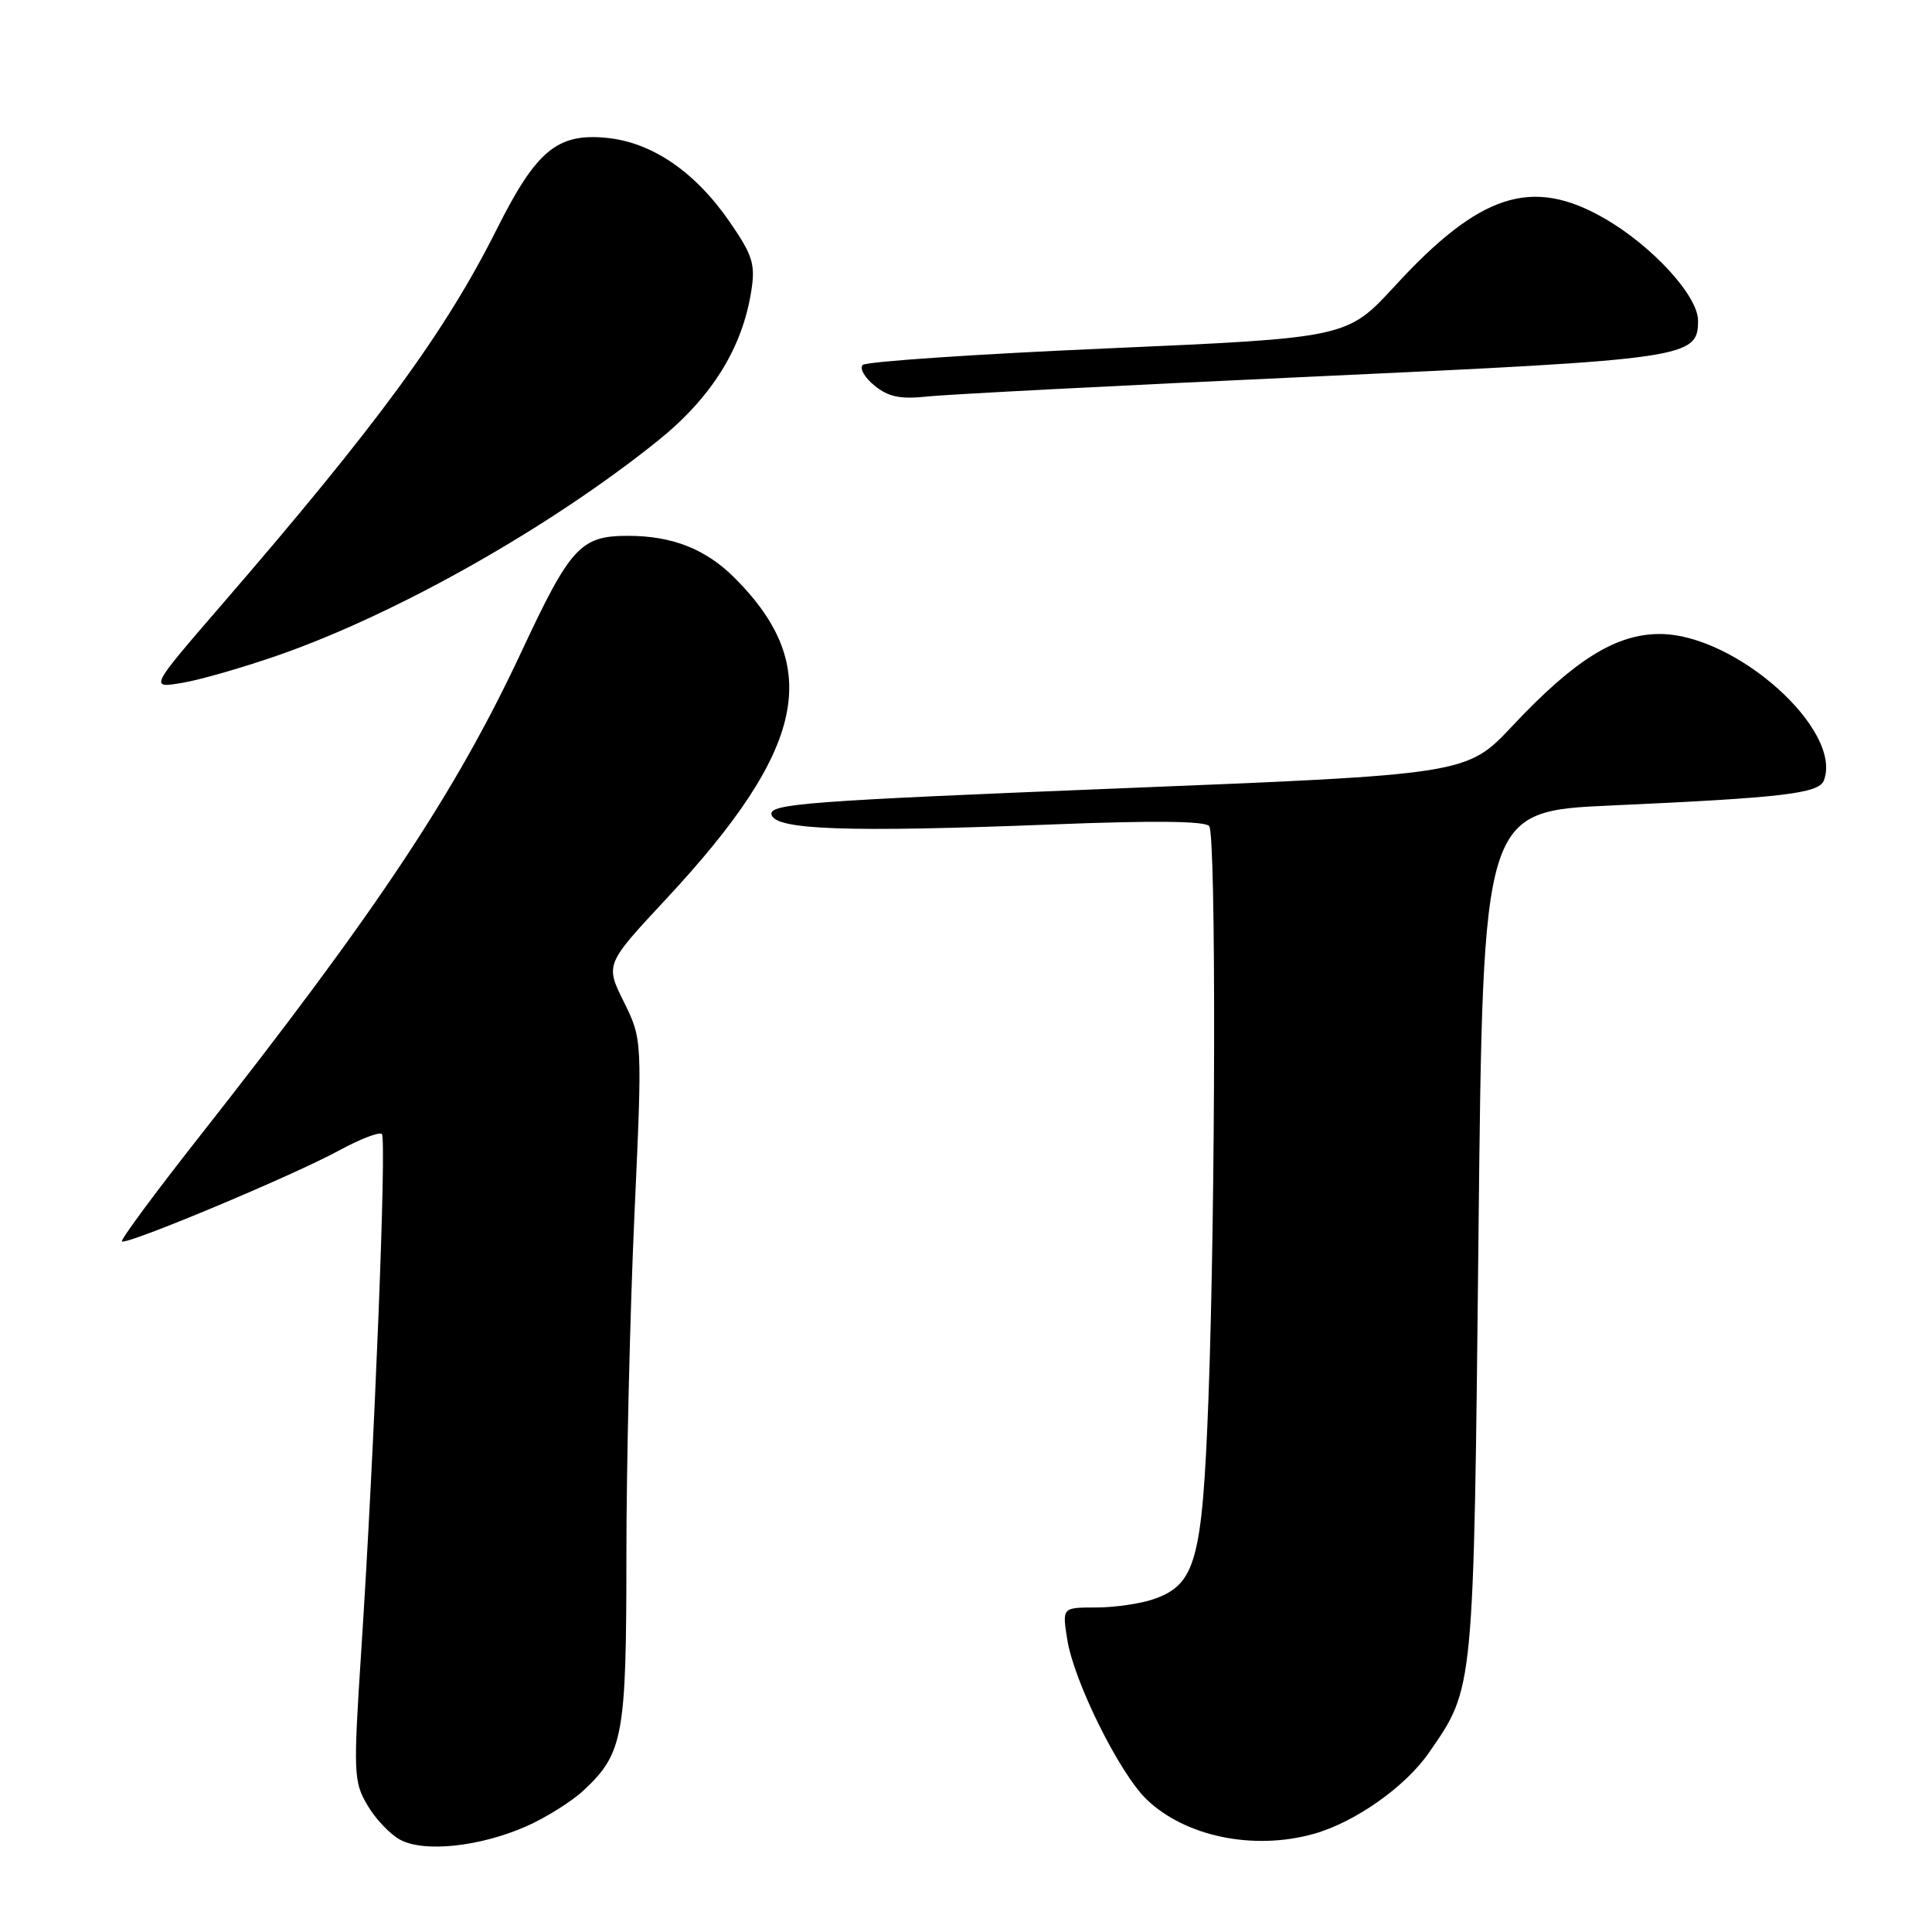 <?xml version="1.0" encoding="UTF-8" standalone="no"?>
<!DOCTYPE svg PUBLIC "-//W3C//DTD SVG 1.1//EN" "http://www.w3.org/Graphics/SVG/1.1/DTD/svg11.dtd" >
<svg xmlns="http://www.w3.org/2000/svg" xmlns:xlink="http://www.w3.org/1999/xlink" version="1.1" viewBox="0 0 256 256">
 <g >
 <path fill="currentColor"
d=" M 69.75 241.99 C 72.36 240.84 75.79 238.68 77.37 237.20 C 82.58 232.31 83.00 230.01 83.00 206.27 C 83.00 194.28 83.48 173.95 84.06 161.10 C 85.12 137.73 85.12 137.73 82.66 132.75 C 80.20 127.78 80.20 127.78 88.25 119.14 C 106.79 99.24 109.12 88.40 97.38 76.61 C 93.54 72.76 89.10 71.00 83.21 71.00 C 76.93 71.00 75.59 72.46 69.14 86.26 C 60.41 104.97 49.93 120.74 26.26 150.81 C 20.50 158.13 15.95 164.29 16.16 164.49 C 16.70 165.03 38.78 155.79 44.86 152.48 C 47.69 150.94 50.27 149.94 50.60 150.26 C 51.25 150.92 49.62 191.94 47.87 218.69 C 46.81 235.00 46.85 236.06 48.68 239.19 C 49.74 241.01 51.71 243.08 53.05 243.79 C 56.25 245.49 63.64 244.69 69.75 241.99 Z  M 174.03 243.01 C 179.51 241.49 186.21 236.77 189.35 232.23 C 195.35 223.55 195.26 224.47 195.91 163.50 C 196.50 107.50 196.50 107.50 213.50 106.73 C 236.22 105.71 241.01 105.14 241.67 103.42 C 244.23 96.74 230.01 84.03 219.95 84.01 C 214.13 84.00 208.64 87.42 200.43 96.16 C 194.37 102.62 194.37 102.62 148.14 104.47 C 107.11 106.12 101.95 106.51 102.22 107.91 C 102.61 109.97 112.22 110.31 139.50 109.24 C 152.91 108.71 159.74 108.79 160.23 109.47 C 161.15 110.75 161.07 160.05 160.12 185.50 C 159.31 206.78 158.44 209.95 152.88 211.89 C 151.13 212.50 147.69 213.00 145.22 213.00 C 140.74 213.00 140.74 213.00 141.42 217.25 C 142.30 222.82 148.35 235.00 151.94 238.44 C 157.07 243.36 166.08 245.22 174.03 243.01 Z  M 37.00 86.78 C 52.75 81.26 72.93 69.84 87.16 58.41 C 94.30 52.67 98.38 46.12 99.56 38.49 C 100.10 35.02 99.72 33.81 96.75 29.49 C 92.13 22.76 86.39 18.84 80.32 18.26 C 73.82 17.64 71.04 19.97 65.83 30.36 C 58.96 44.06 50.02 56.26 29.25 80.28 C 19.81 91.21 19.81 91.21 24.16 90.48 C 26.55 90.08 32.33 88.41 37.00 86.78 Z  M 174.00 49.90 C 223.71 47.61 225.00 47.42 225.00 42.48 C 225.00 39.20 218.91 32.56 212.55 28.91 C 202.97 23.42 196.08 25.64 184.84 37.88 C 178.50 44.77 178.50 44.77 146.81 46.16 C 129.38 46.92 114.76 47.91 114.31 48.36 C 113.87 48.81 114.57 50.04 115.88 51.10 C 117.73 52.60 119.29 52.92 122.88 52.54 C 125.42 52.26 148.43 51.07 174.00 49.90 Z "/>
</g>
</svg>